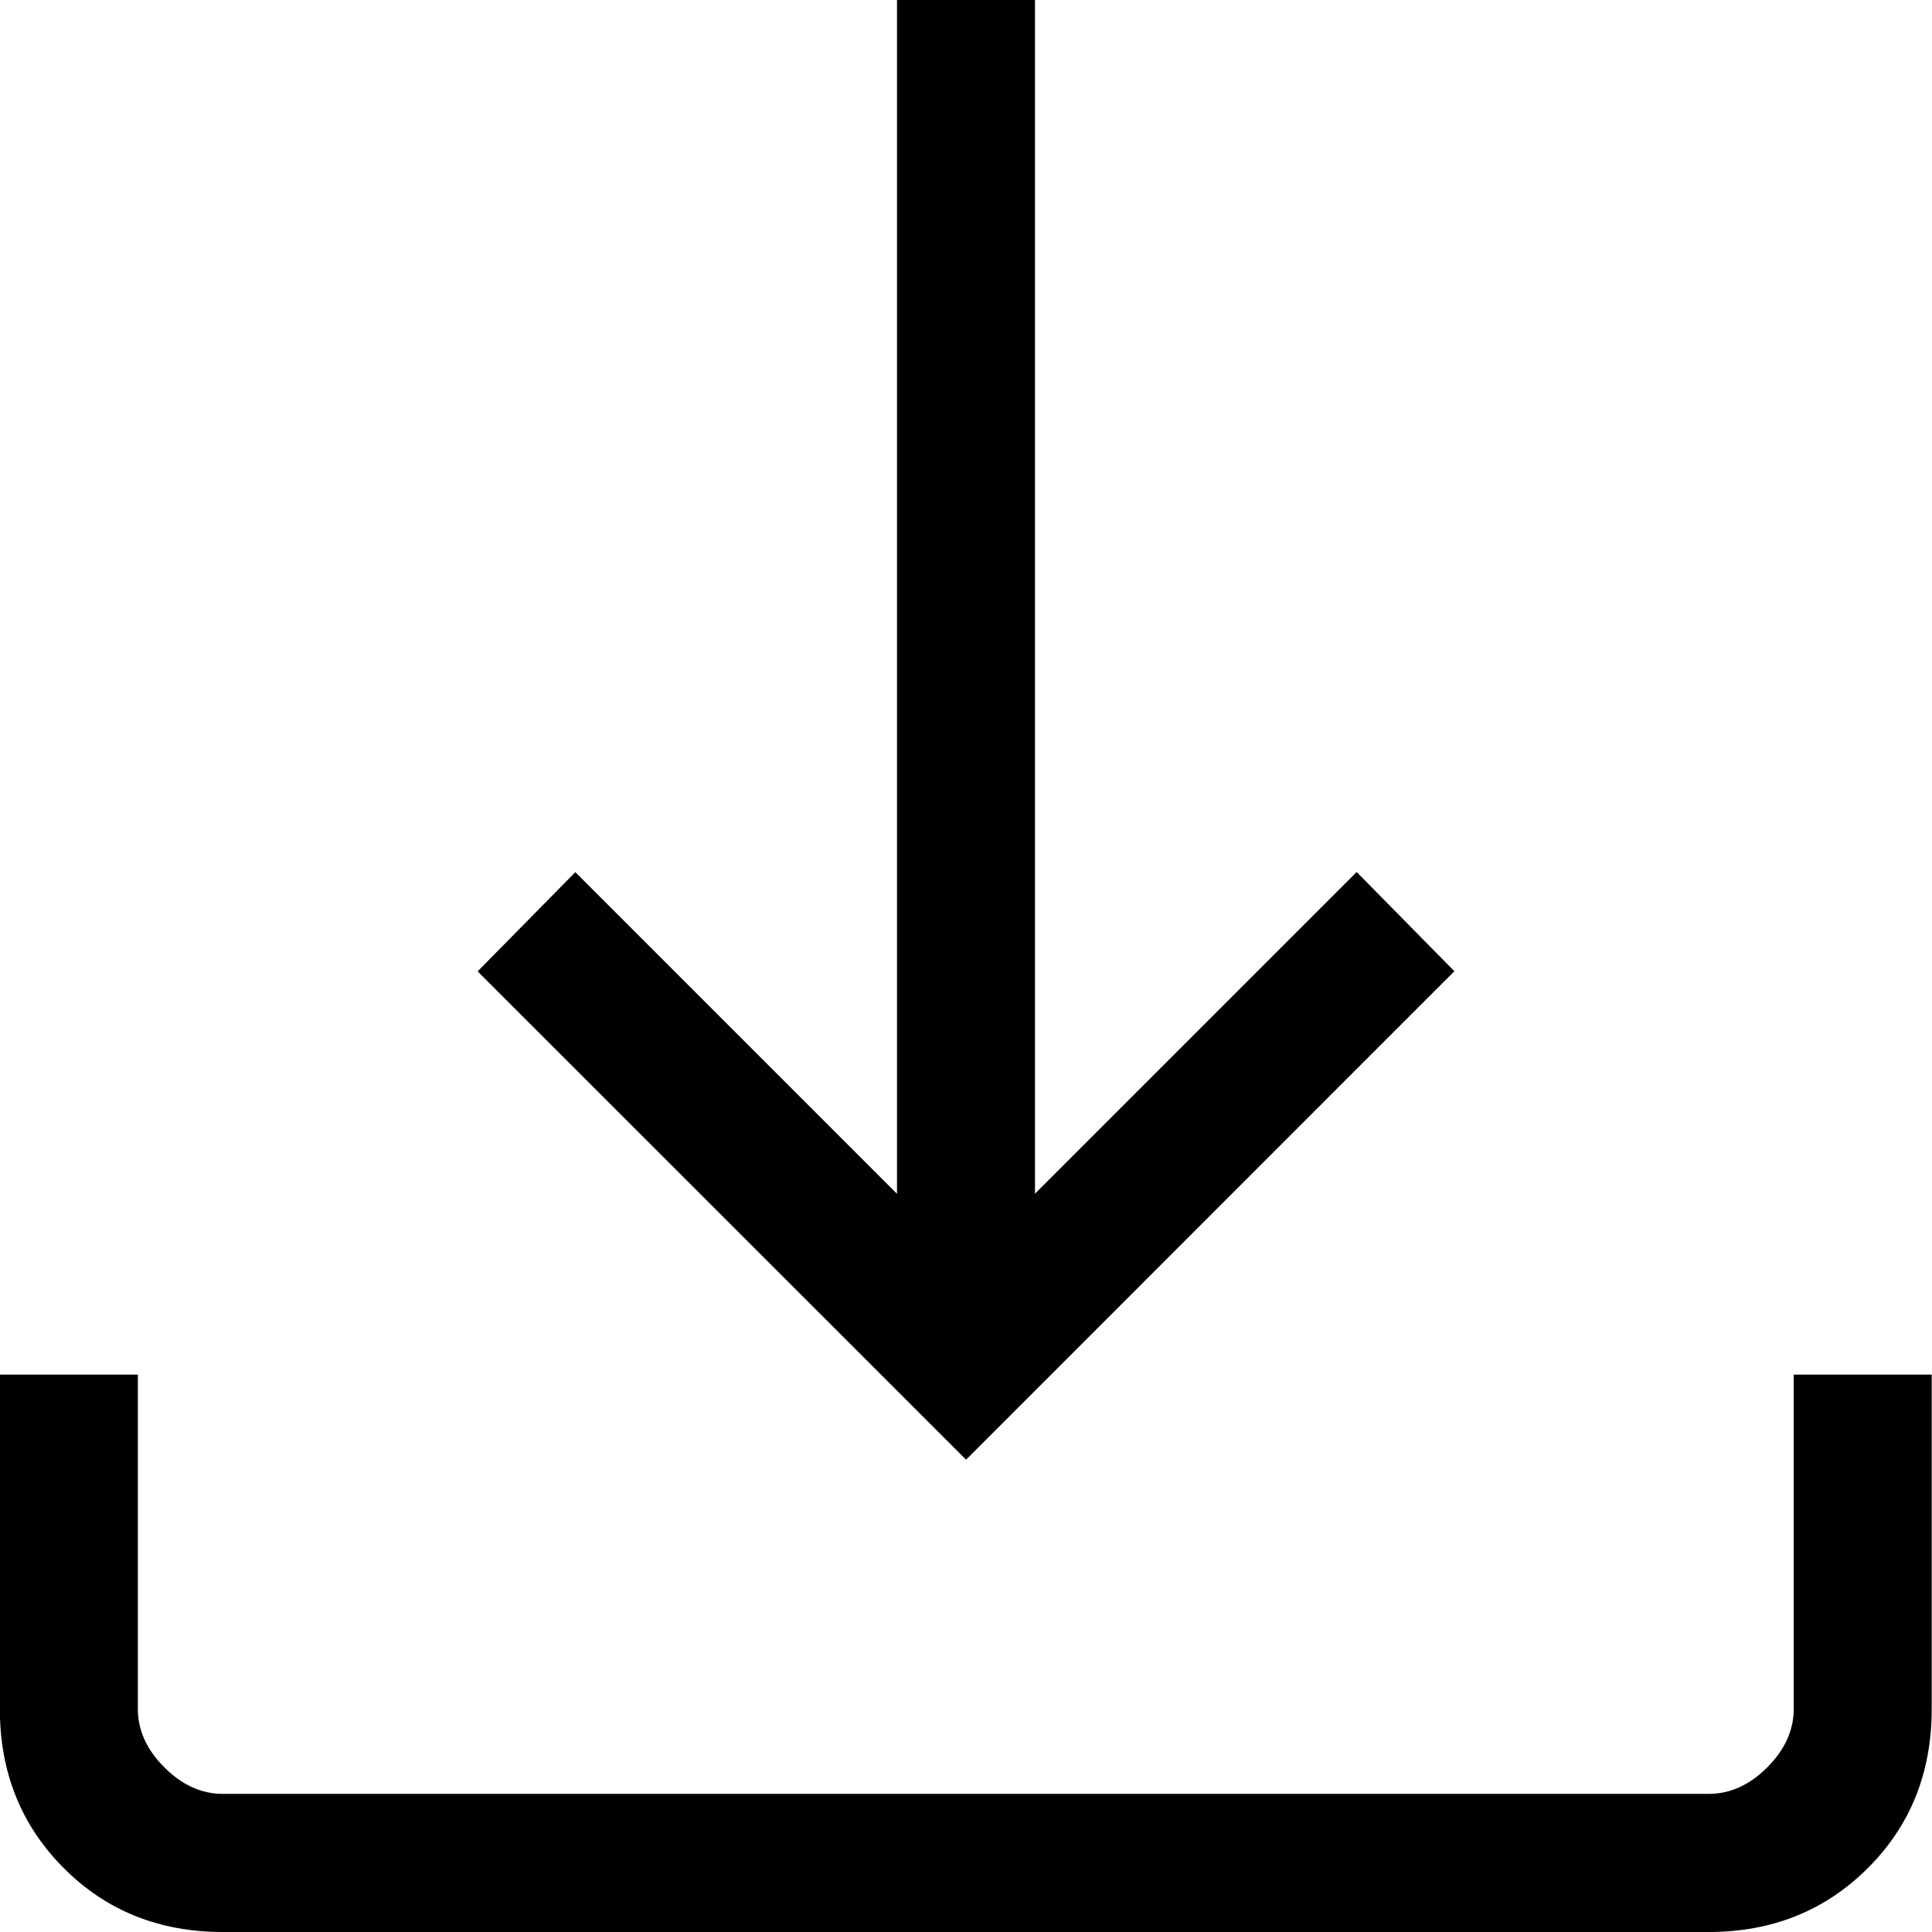 <?xml version="1.0" encoding="UTF-8"?>
<svg id="Ebene_1" xmlns="http://www.w3.org/2000/svg" version="1.1" viewBox="0 0 14 14">
  <!-- Generator: Adobe Illustrator 29.3.1, SVG Export Plug-In . SVG Version: 2.1.0 Build 151)  -->
  <path d="M7,10.577l-3.539-3.538.708-.719,2.331,2.331V0h1v8.65l2.331-2.331.708.719-3.538,3.539ZM1.615,14c-.46,0-.845-.154-1.153-.463s-.463-.693-.463-1.153v-2.423h1v2.423c0,.154.064.295.192.423.128.128.269.192.423.192h10.769c.154,0,.295-.064.423-.192.128-.128.192-.269.192-.423v-2.423h1v2.423c0,.46-.154.845-.463,1.153s-.693.463-1.153.463H1.615Z"/>
</svg>